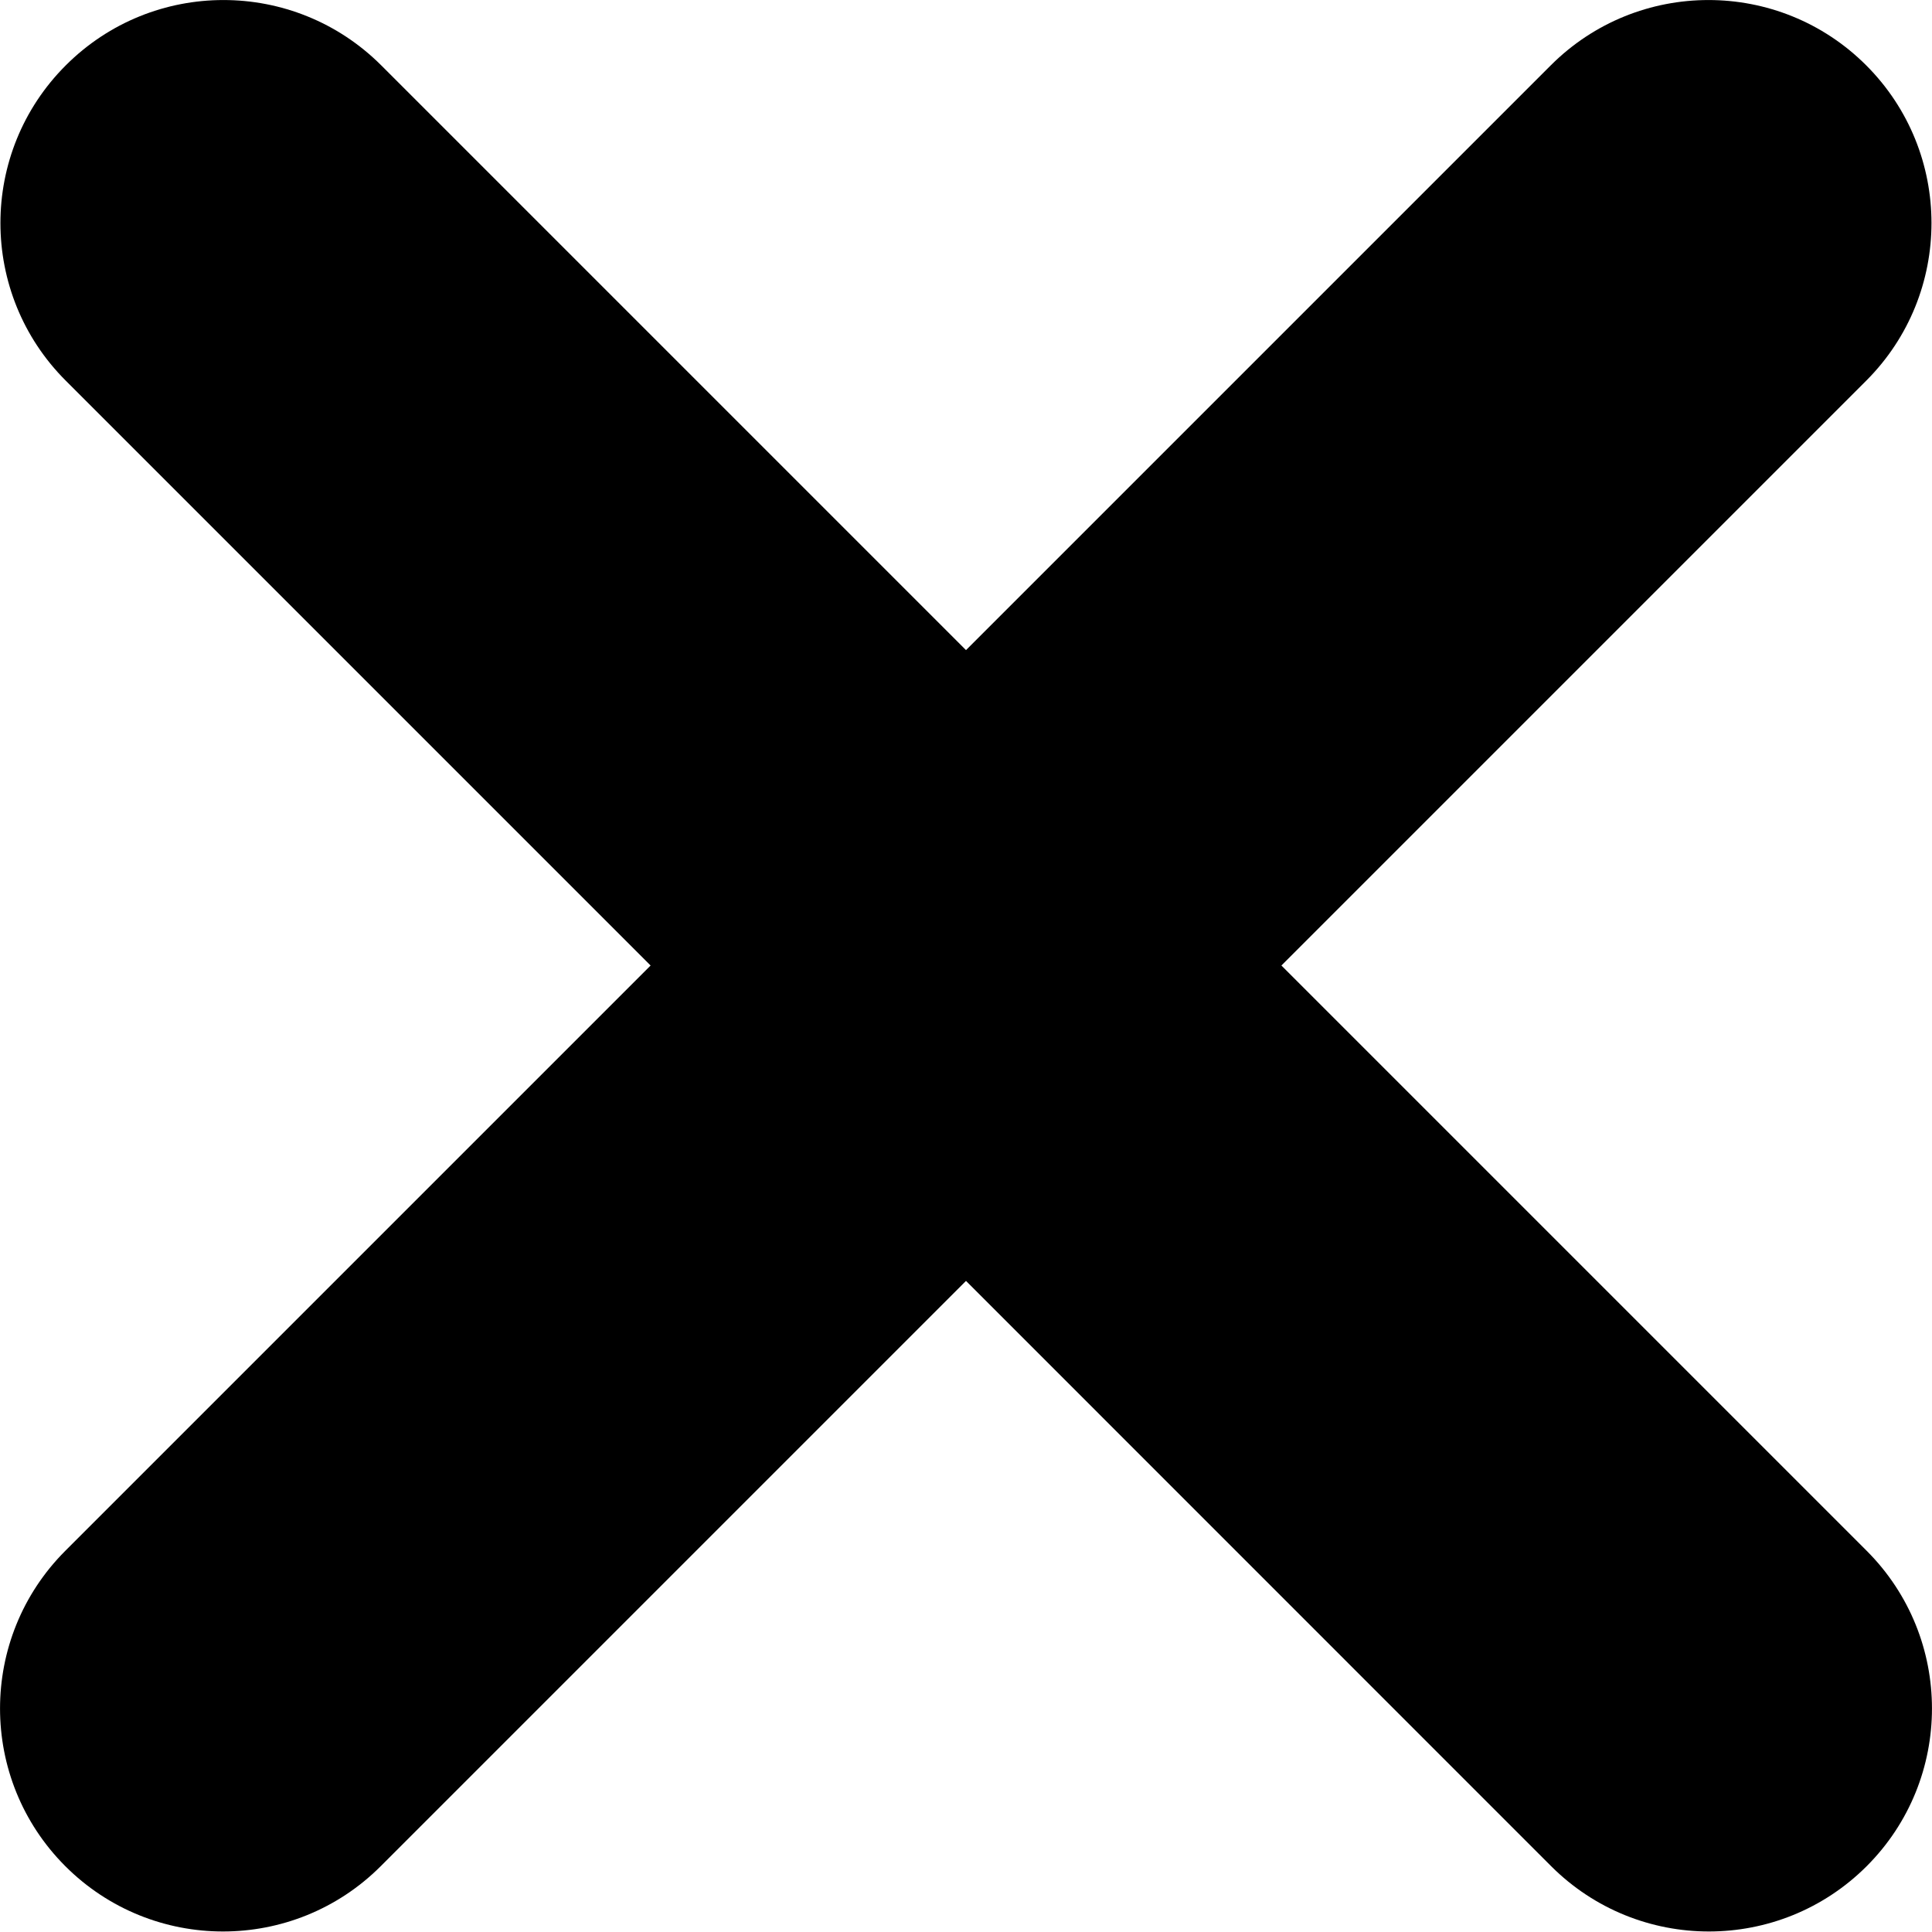 <svg width="16" height="16" viewBox="0 0 16 16" fill="white" xmlns="http://www.w3.org/2000/svg" class="head-tail-logo"><path d="M15.455 0.541C14.734 -0.18 13.564 -0.18 12.843 0.541L8 5.384L3.157 0.541C2.435 -0.18 1.266 -0.18 0.545 0.541C-0.177 1.262 -0.177 2.432 0.545 3.153L5.388 7.996L0.541 12.843C-0.18 13.564 -0.18 14.734 0.541 15.455C1.262 16.176 2.432 16.176 3.153 15.455L8 10.608L12.846 15.455C13.568 16.176 14.737 16.176 15.459 15.455C16.18 14.734 16.18 13.564 15.459 12.843L10.612 7.996L15.455 3.153C16.176 2.432 16.176 1.262 15.455 0.541Z" fill="current"></path></svg>